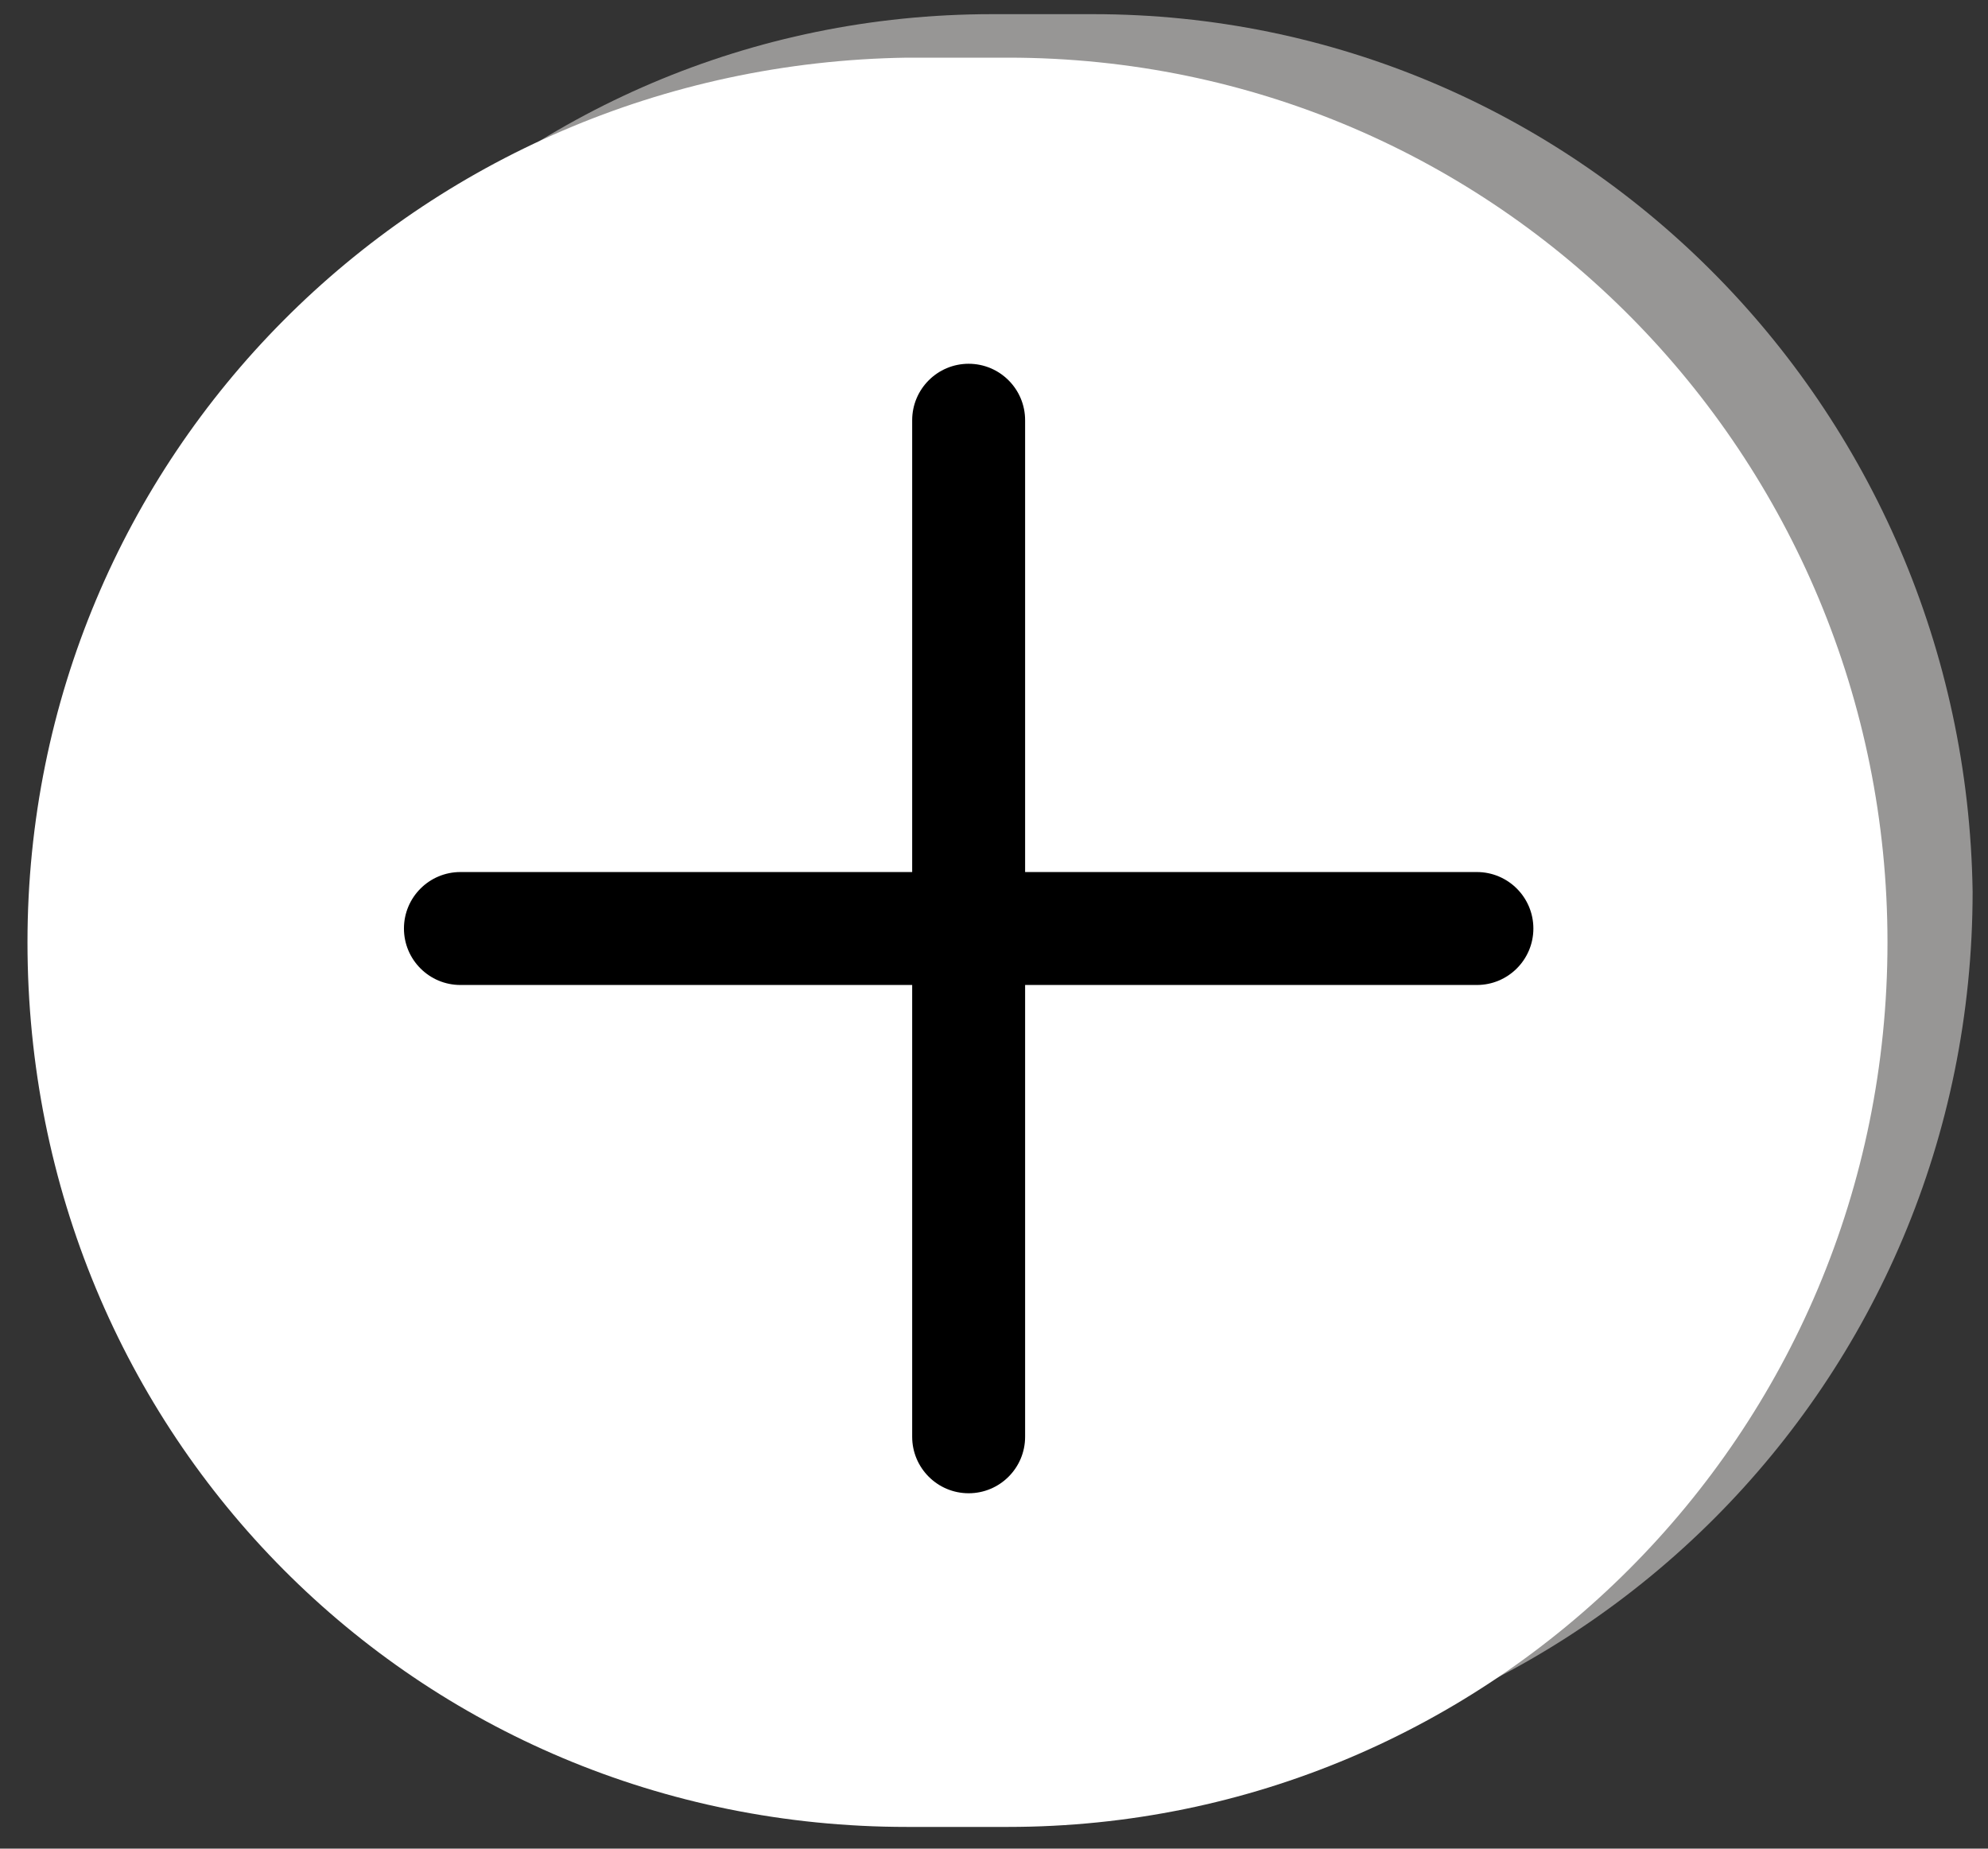 <svg width="57" height="53" viewBox="0 0 57 53" fill="none" xmlns="http://www.w3.org/2000/svg">
<rect x="0" y="0" width="57" height="53" fill="#333333" stroke="none"/>
<path d="M28.447 50.922H31.341C45.19 50.922 56.559 39.696 56.559 25.56C56.352 11.631 45.19 0.406 31.341 0.406H28.447C14.598 0.406 3.436 11.631 3.436 25.767C3.436 39.696 14.598 50.922 28.447 50.922Z" fill="#979695"/>
<path d="M26.006 52.377H28.9C42.749 52.377 54.118 41.151 54.118 27.015C54.118 13.086 42.956 1.653 28.9 1.653H26.006C11.95 1.861 0.788 13.086 0.788 27.015C0.788 41.151 11.95 52.377 26.006 52.377Z" fill="white"/>
<g clip-path="url(#clip0)">
<path d="M42.345 25.001H29.392V12.048C29.392 11.154 28.667 10.429 27.773 10.429C26.88 10.429 26.154 11.154 26.154 12.048V25.001H13.201C12.307 25.001 11.582 25.726 11.582 26.62C11.582 27.514 12.307 28.239 13.201 28.239H26.154V41.192C26.154 42.086 26.88 42.811 27.773 42.811C28.667 42.811 29.392 42.086 29.392 41.192V28.239H42.345C43.239 28.239 43.965 27.514 43.965 26.62C43.965 25.726 43.239 25.001 42.345 25.001Z" fill="black"/>
</g>
<defs>
<clipPath id="clip0">
<rect width="32.382" height="32.382" fill="white" transform="translate(11.582 10.429)"/>
</clipPath>
</defs>
</svg>
